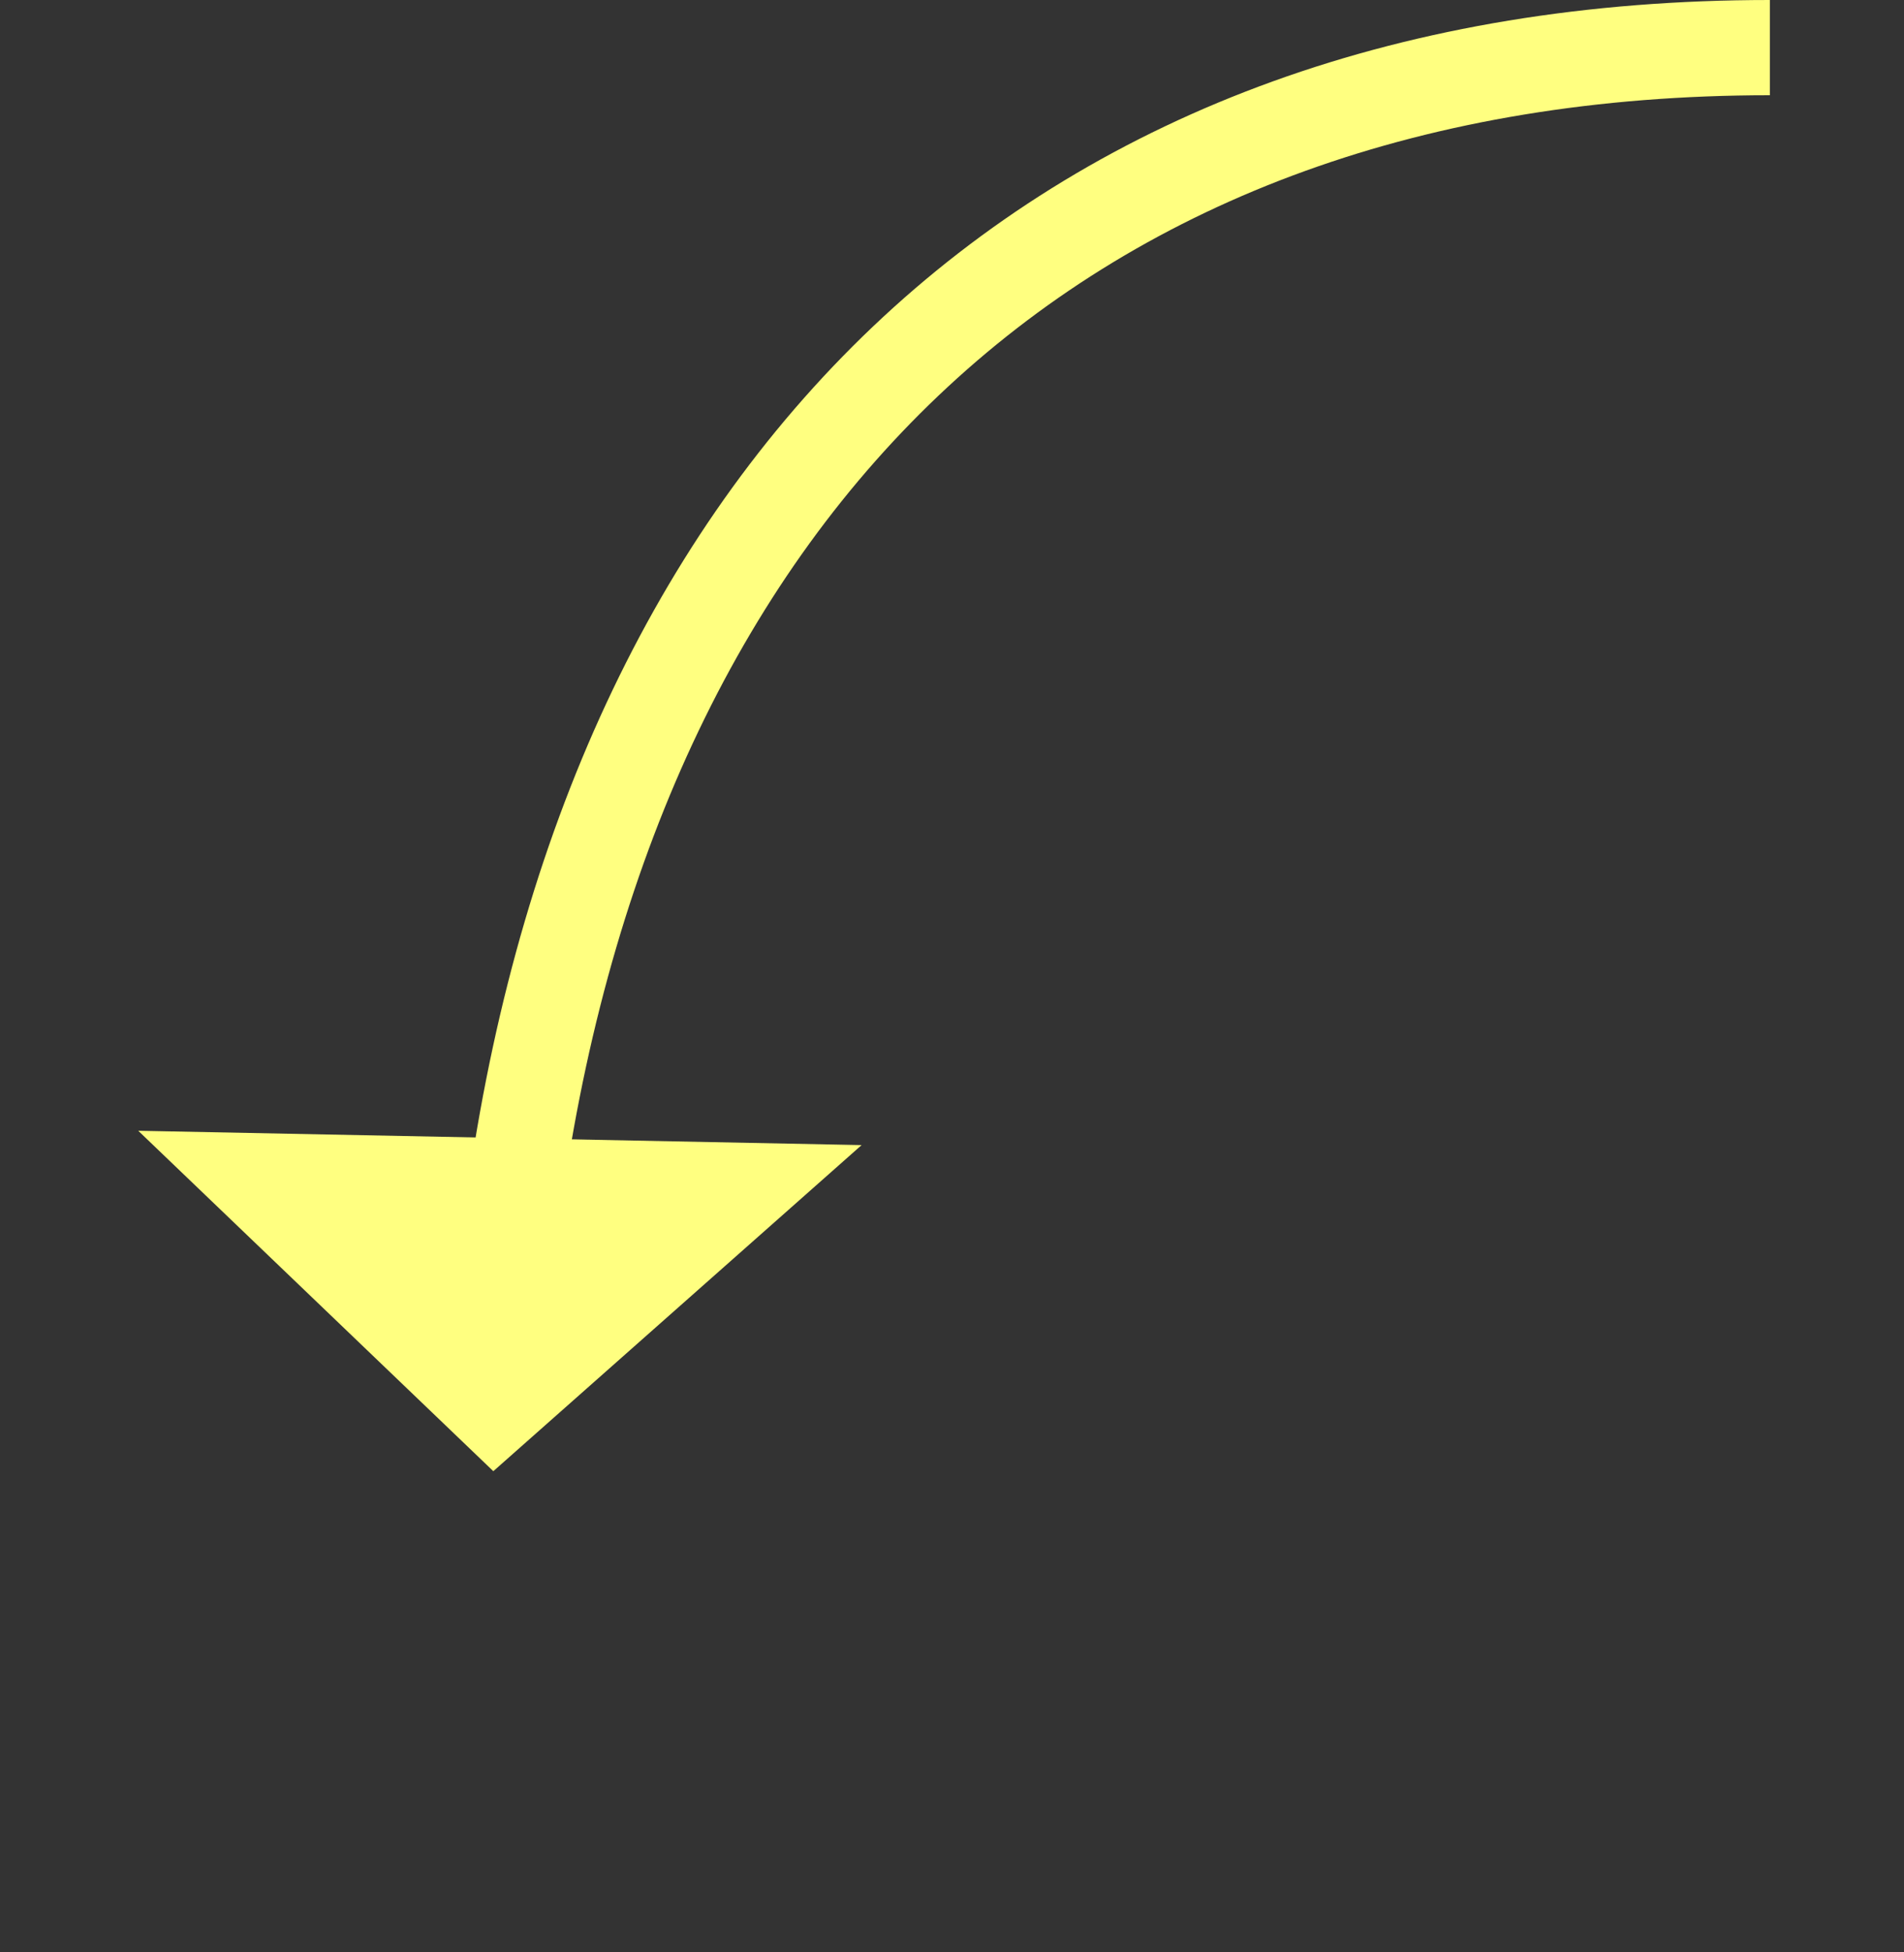 ﻿<?xml version="1.0" encoding="utf-8"?>
<svg version="1.1" xmlns:xlink="http://www.w3.org/1999/xlink" width="40px" height="41px" xmlns="http://www.w3.org/2000/svg">
  <rect width="100%" height="100%" fill="#333333" stroke="none"/>
  <g transform="matrix(1 0 0 1 -738 -882 )">
    <path d="M 27.182 0  C 12.273 0  3.008 9.068  0.843 23.914  " stroke-width="2" stroke="#ffff80" fill="none" transform="matrix(1 0 0 1 748 883 )" />
    <path d="M -7.096 22.746  L 0.364 29.895  L 8.101 23.047  L -7.096 22.746  Z " fill-rule="nonzero" fill="#ffff80" stroke="none" transform="matrix(1 0 0 1 748 883 )" />
  </g>
</svg>